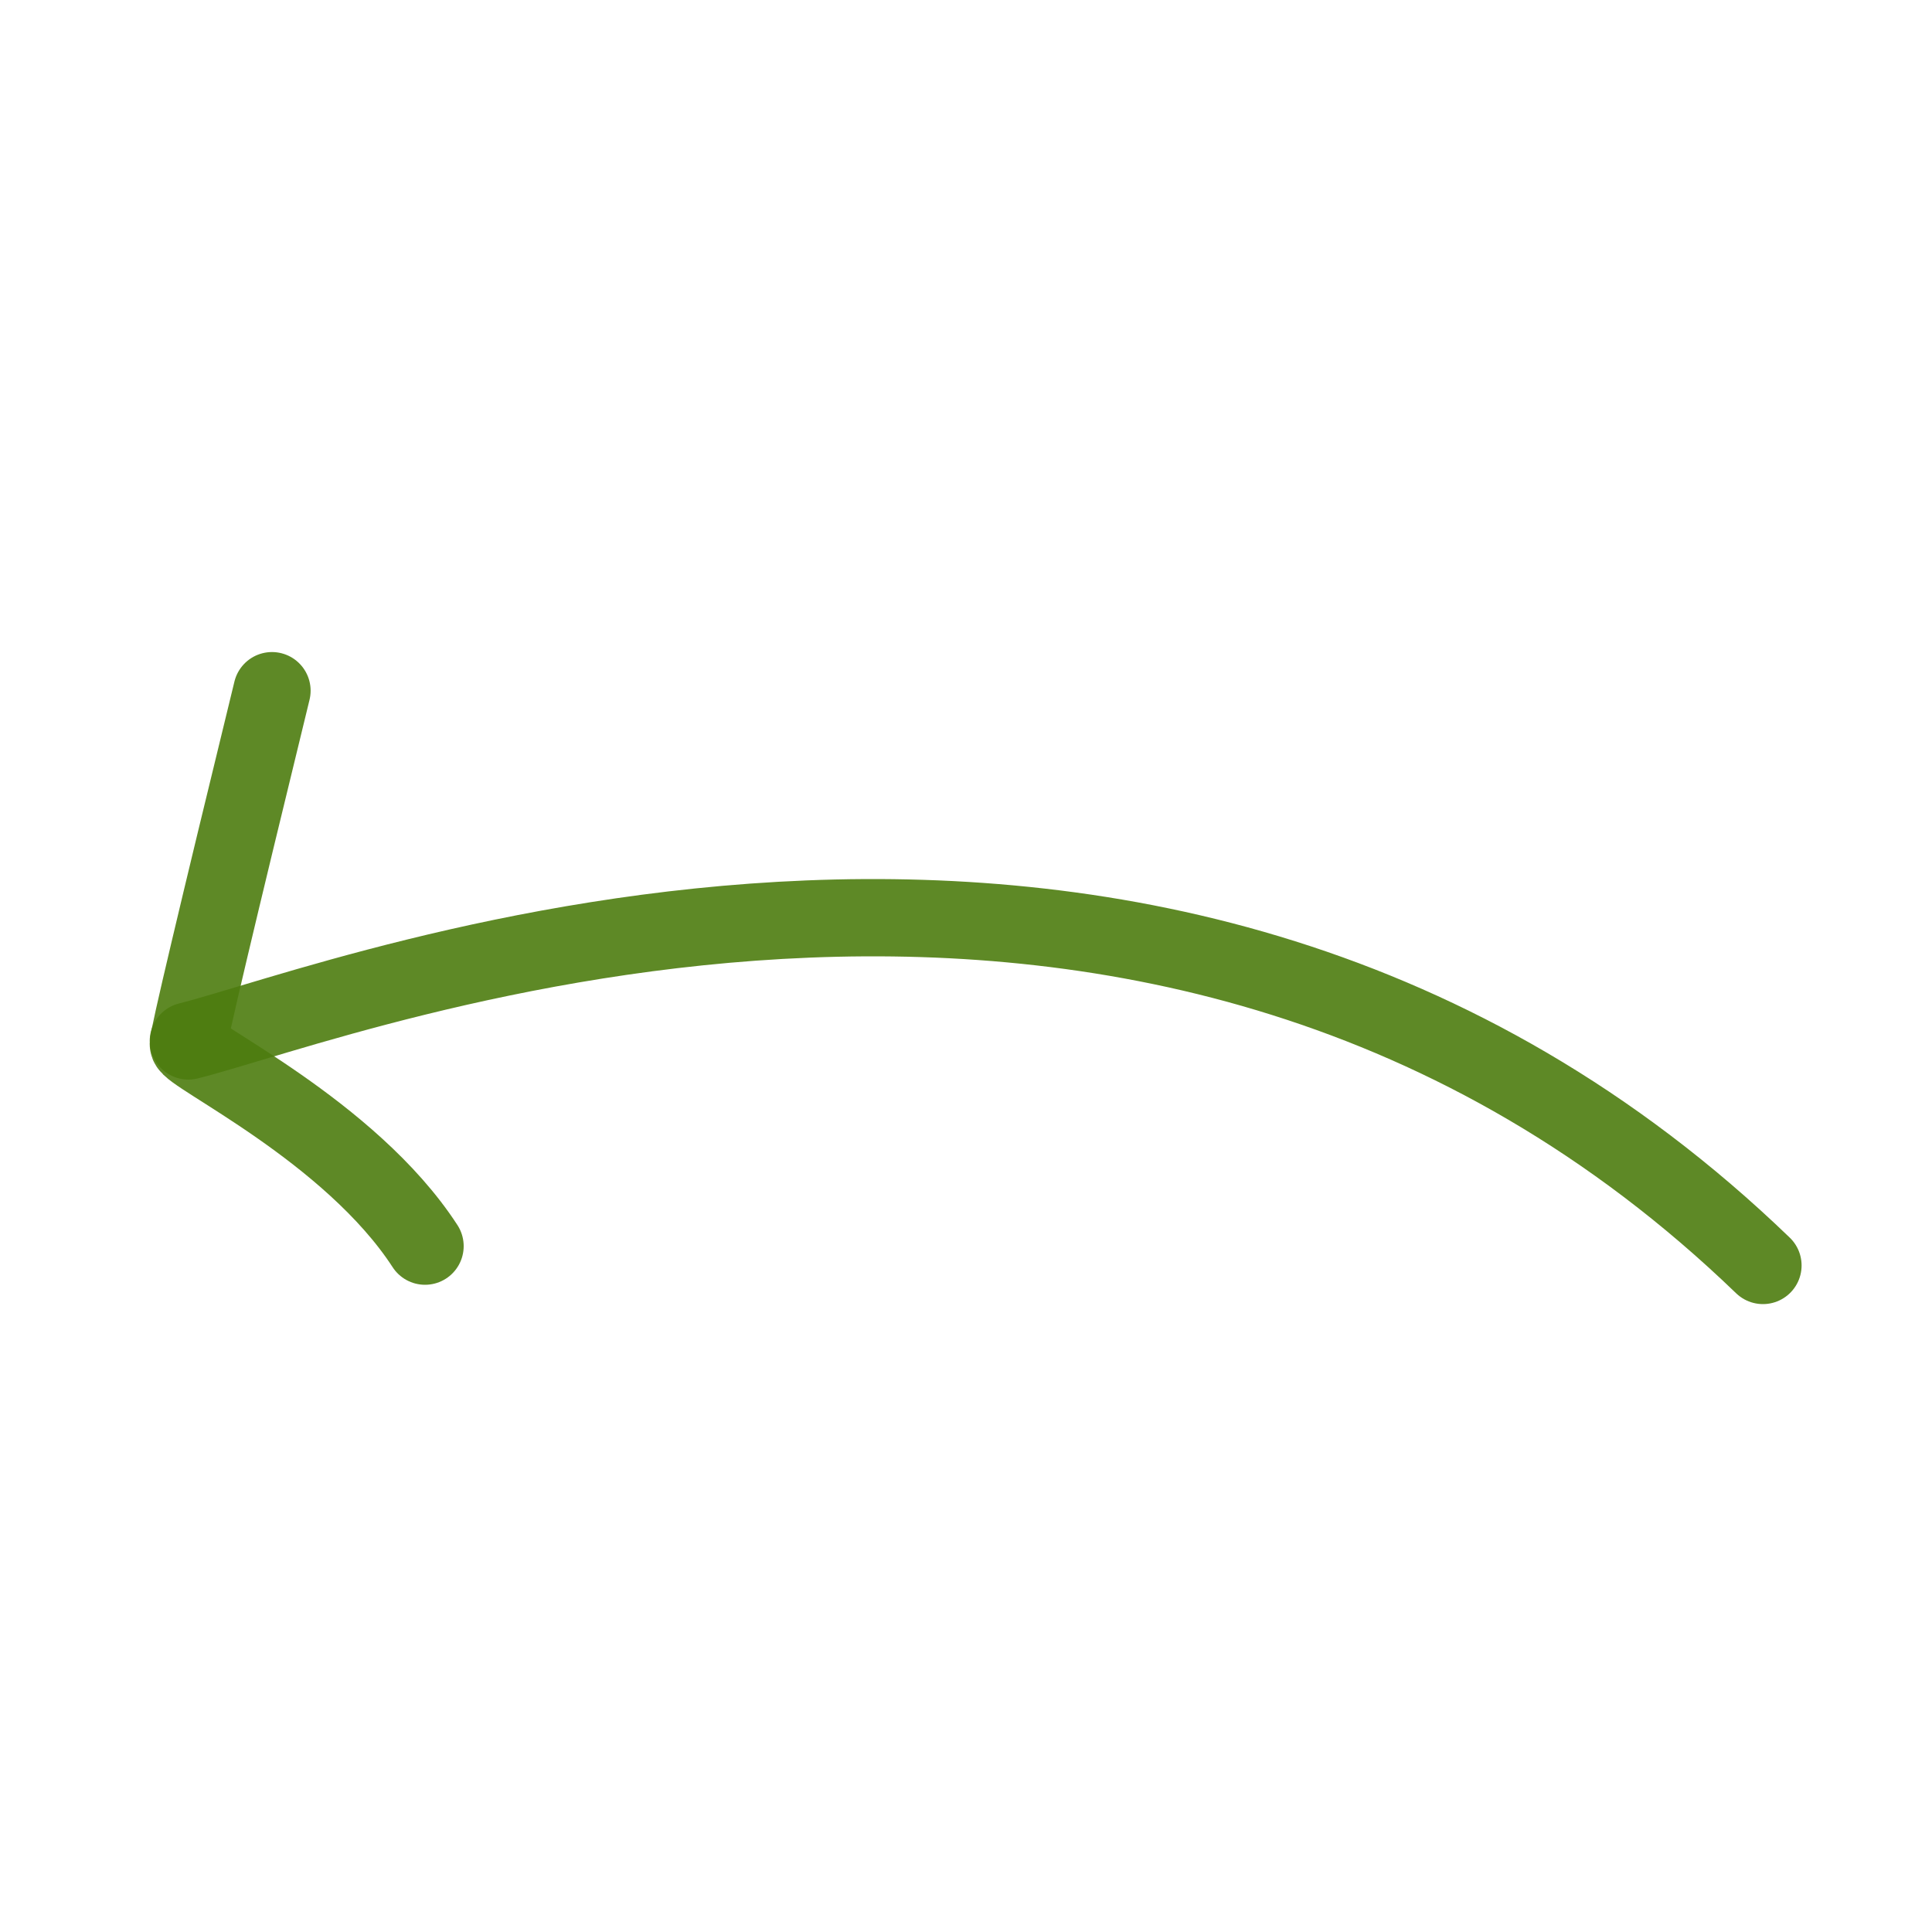 <svg width="800px" height="800px" viewBox="0 0 400 400" fill="none" xmlns="http://www.w3.org/2000/svg">
  <g transform="scale(-1, 1) translate(-400, 0)">
    <path d="M35 262C160.529 140.938 328.006 207.285 361 215.518" stroke="#4d7c0f" stroke-opacity="0.9" stroke-width="16" stroke-linecap="round" stroke-linejoin="round"/>
    <path d="M343.69 143C355.23 190.289 361 214.681 361 216.177C361 218.421 327.488 234.13 312 258" stroke="#4d7c0f" stroke-opacity="0.9" stroke-width="16" stroke-linecap="round" stroke-linejoin="round"/>
  </g>
</svg>
